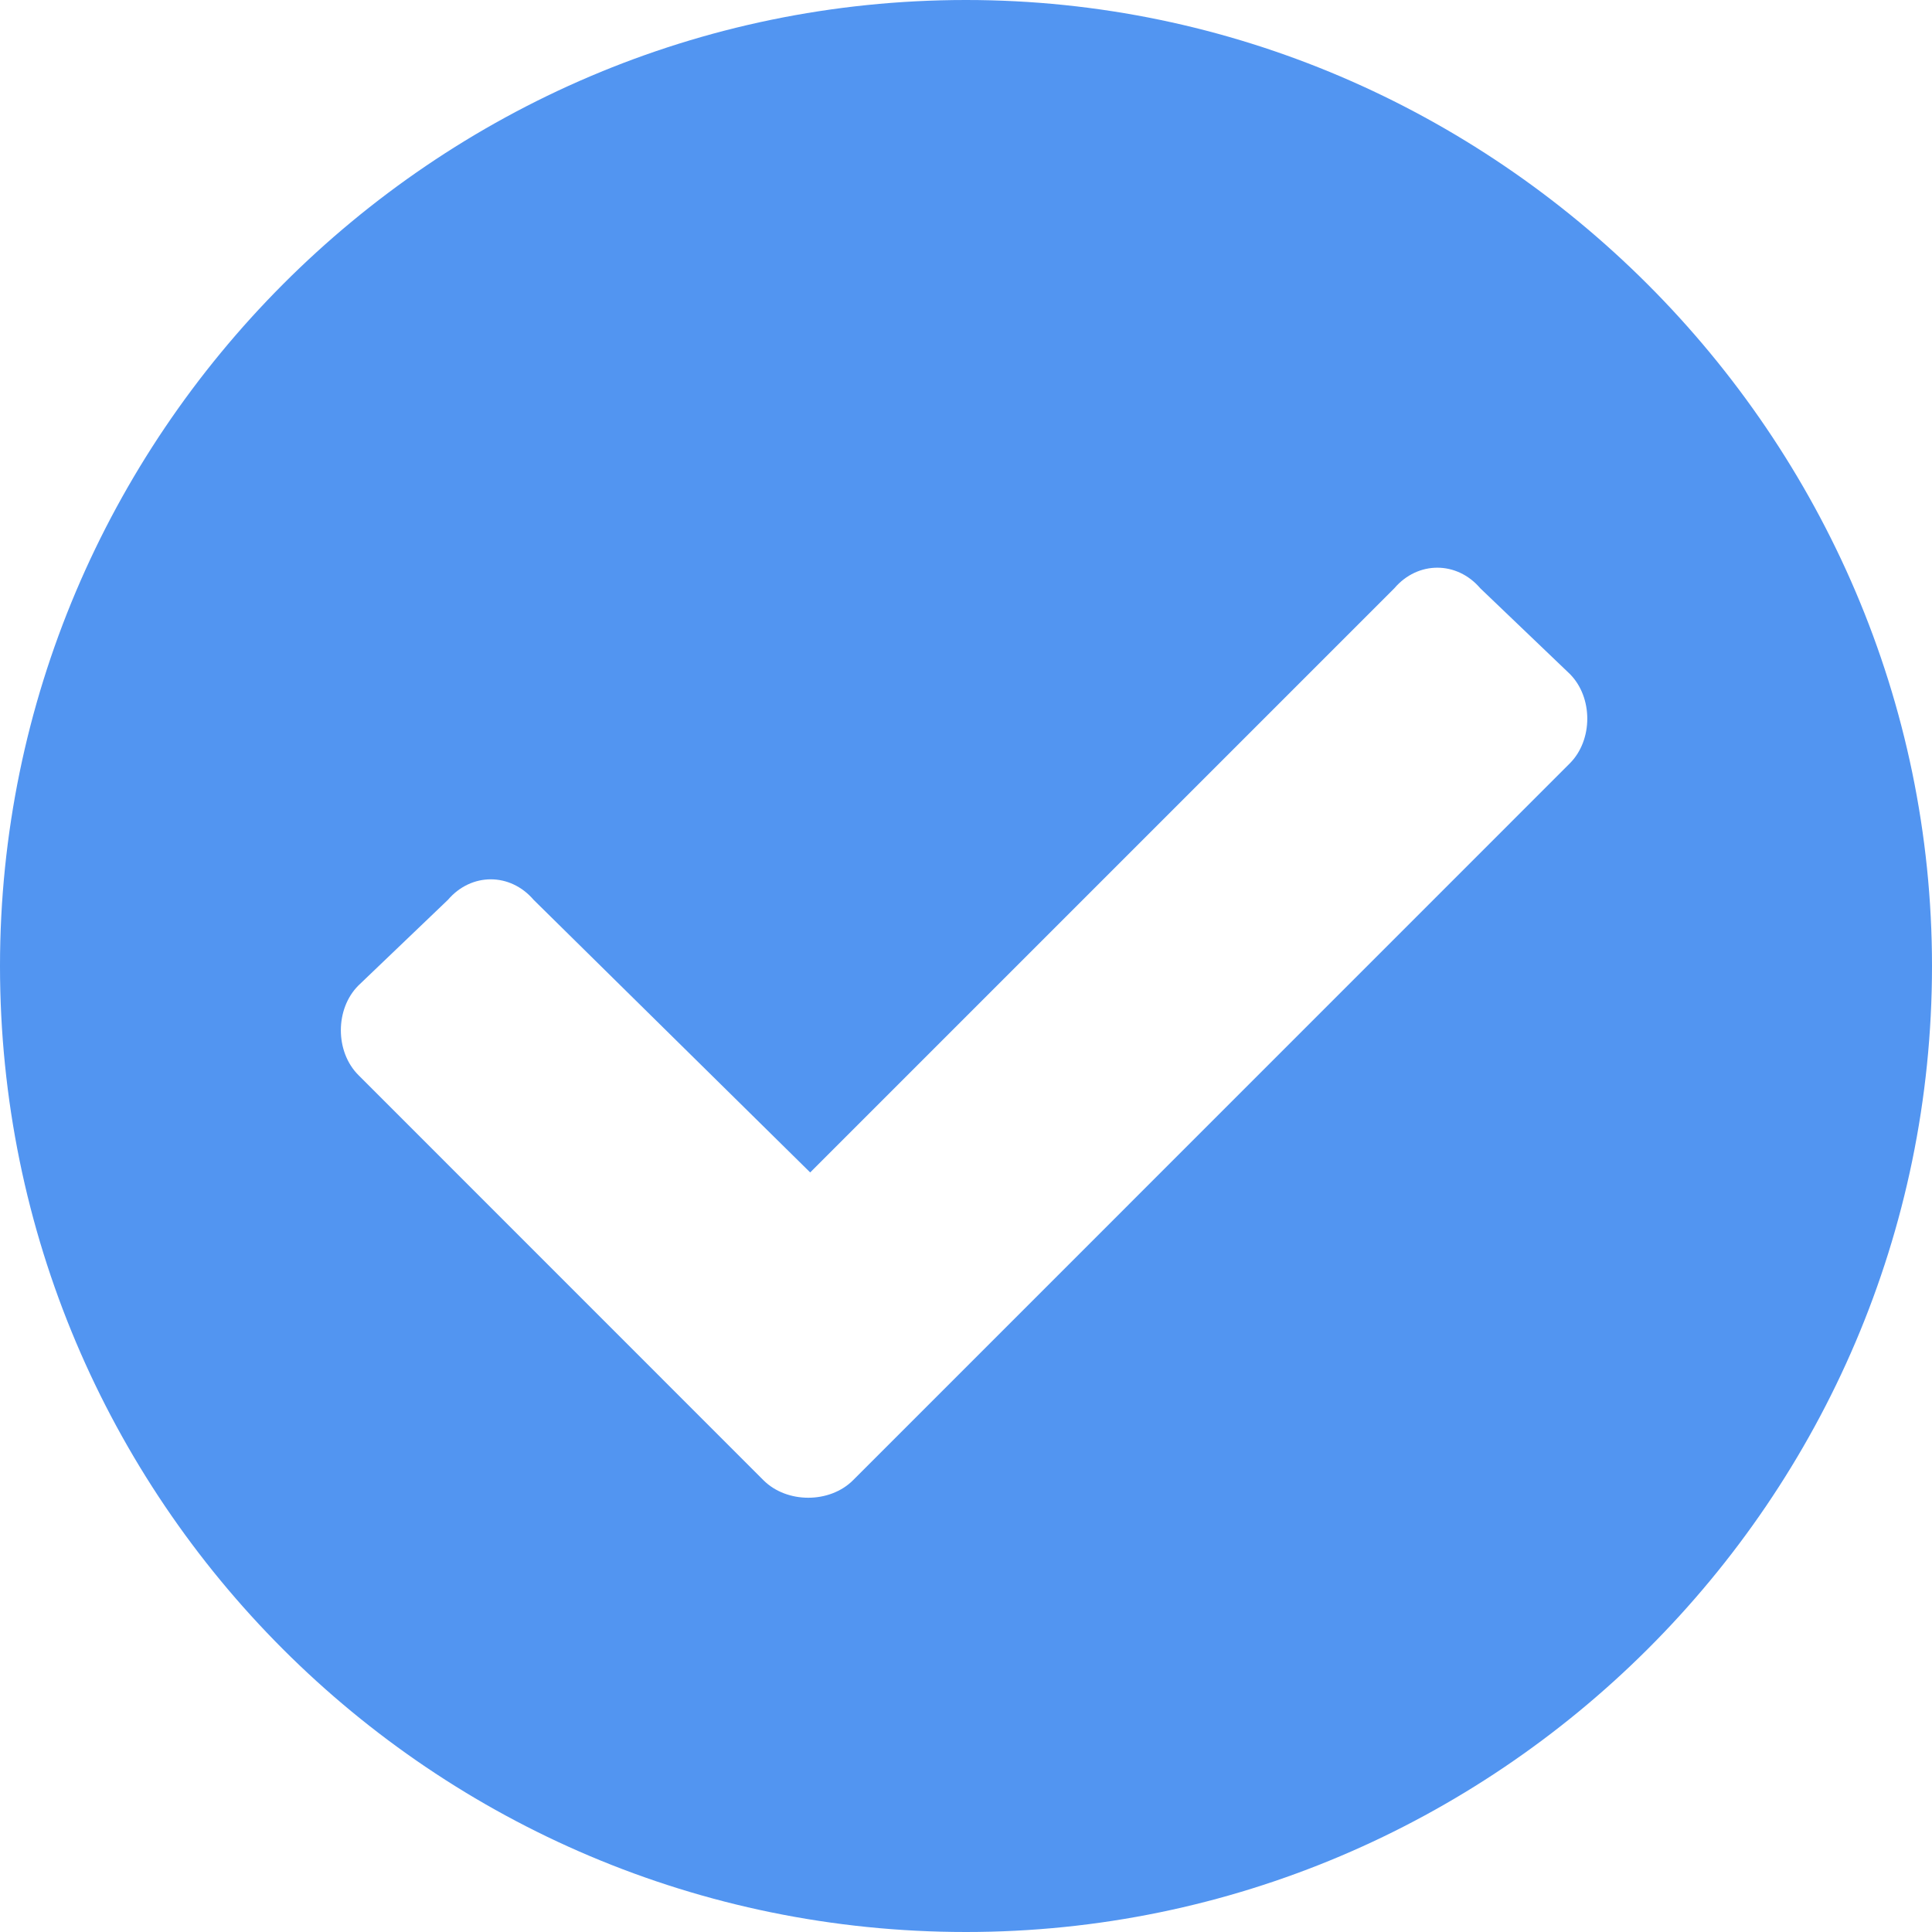 <svg width="20" height="20" viewBox="0 0 20 20" fill="none" xmlns="http://www.w3.org/2000/svg">
<path d="M20 10C20 4.516 15.484 0 10 0C4.476 0 0 4.516 0 10C0 15.524 4.476 20 10 20C15.484 20 20 15.524 20 10ZM8.831 15.323C8.589 15.565 8.145 15.565 7.903 15.323L3.71 11.129C3.468 10.887 3.468 10.444 3.71 10.202L4.637 9.315C4.879 9.032 5.282 9.032 5.524 9.315L8.387 12.137L14.435 6.089C14.677 5.806 15.081 5.806 15.323 6.089L16.25 6.976C16.492 7.218 16.492 7.661 16.25 7.903L8.831 15.323Z" fill="#5295F1"/>
</svg>
